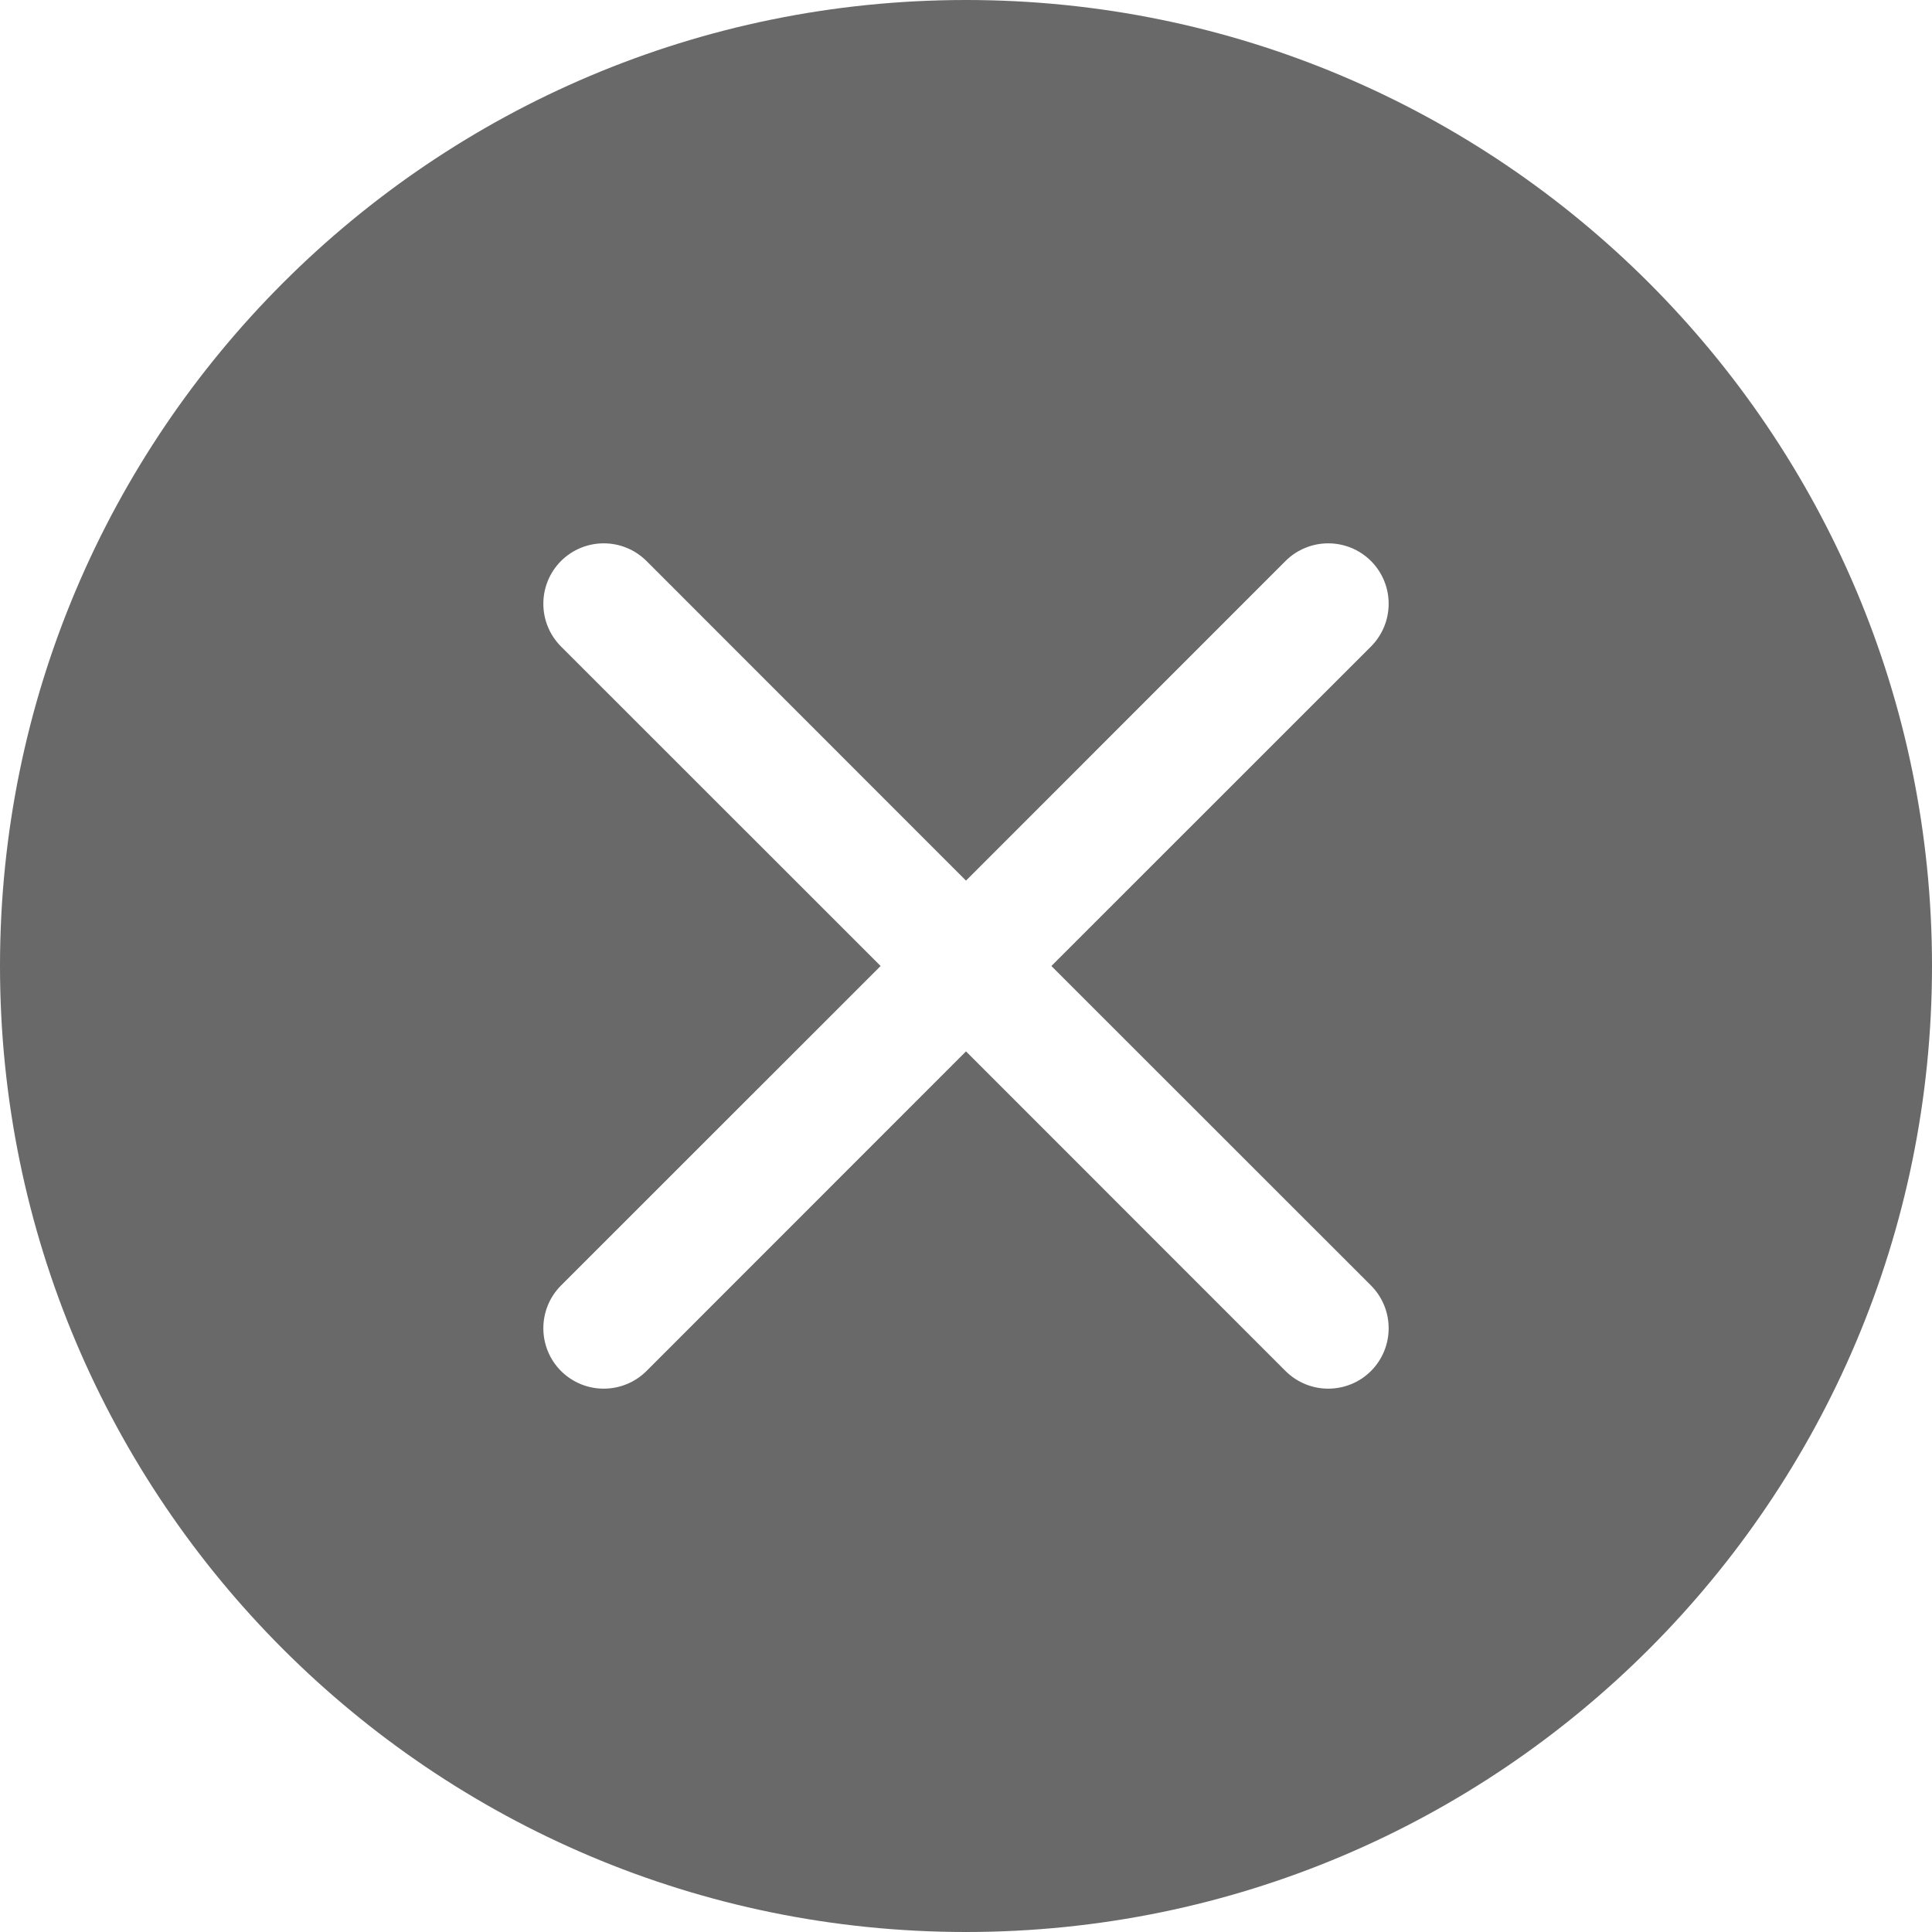 <?xml version="1.0" encoding="UTF-8"?>
<svg width="16px" height="16px" viewBox="0 0 16 16" version="1.1" xmlns="http://www.w3.org/2000/svg" xmlns:xlink="http://www.w3.org/1999/xlink">
    <!-- Generator: Sketch 52.3 (67297) - http://www.bohemiancoding.com/sketch -->
    <title>system-icons/remove</title>
    <desc>Created with Sketch.</desc>
    <g id="system-icons/remove" stroke="none" stroke-width="1" fill="none" fill-rule="evenodd">
        <path d="M0,8 C0,3.582 3.582,0 8,0 C12.418,0 16,3.582 16,8 C16,12.418 12.418,16 8,16 C3.582,16 0,12.418 0,8 Z M8,7.293 L5.354,4.646 C5.158,4.451 4.842,4.451 4.646,4.646 C4.451,4.842 4.451,5.158 4.646,5.354 L7.293,8 L4.646,10.646 C4.451,10.842 4.451,11.158 4.646,11.354 C4.842,11.549 5.158,11.549 5.354,11.354 L8,8.707 L10.646,11.354 C10.842,11.549 11.158,11.549 11.354,11.354 C11.549,11.158 11.549,10.842 11.354,10.646 L8.707,8 L11.354,5.354 C11.549,5.158 11.549,4.842 11.354,4.646 C11.158,4.451 10.842,4.451 10.646,4.646 L8,7.293 Z" id="Combined-Shape" fill="#696969"></path>
    </g>
</svg>